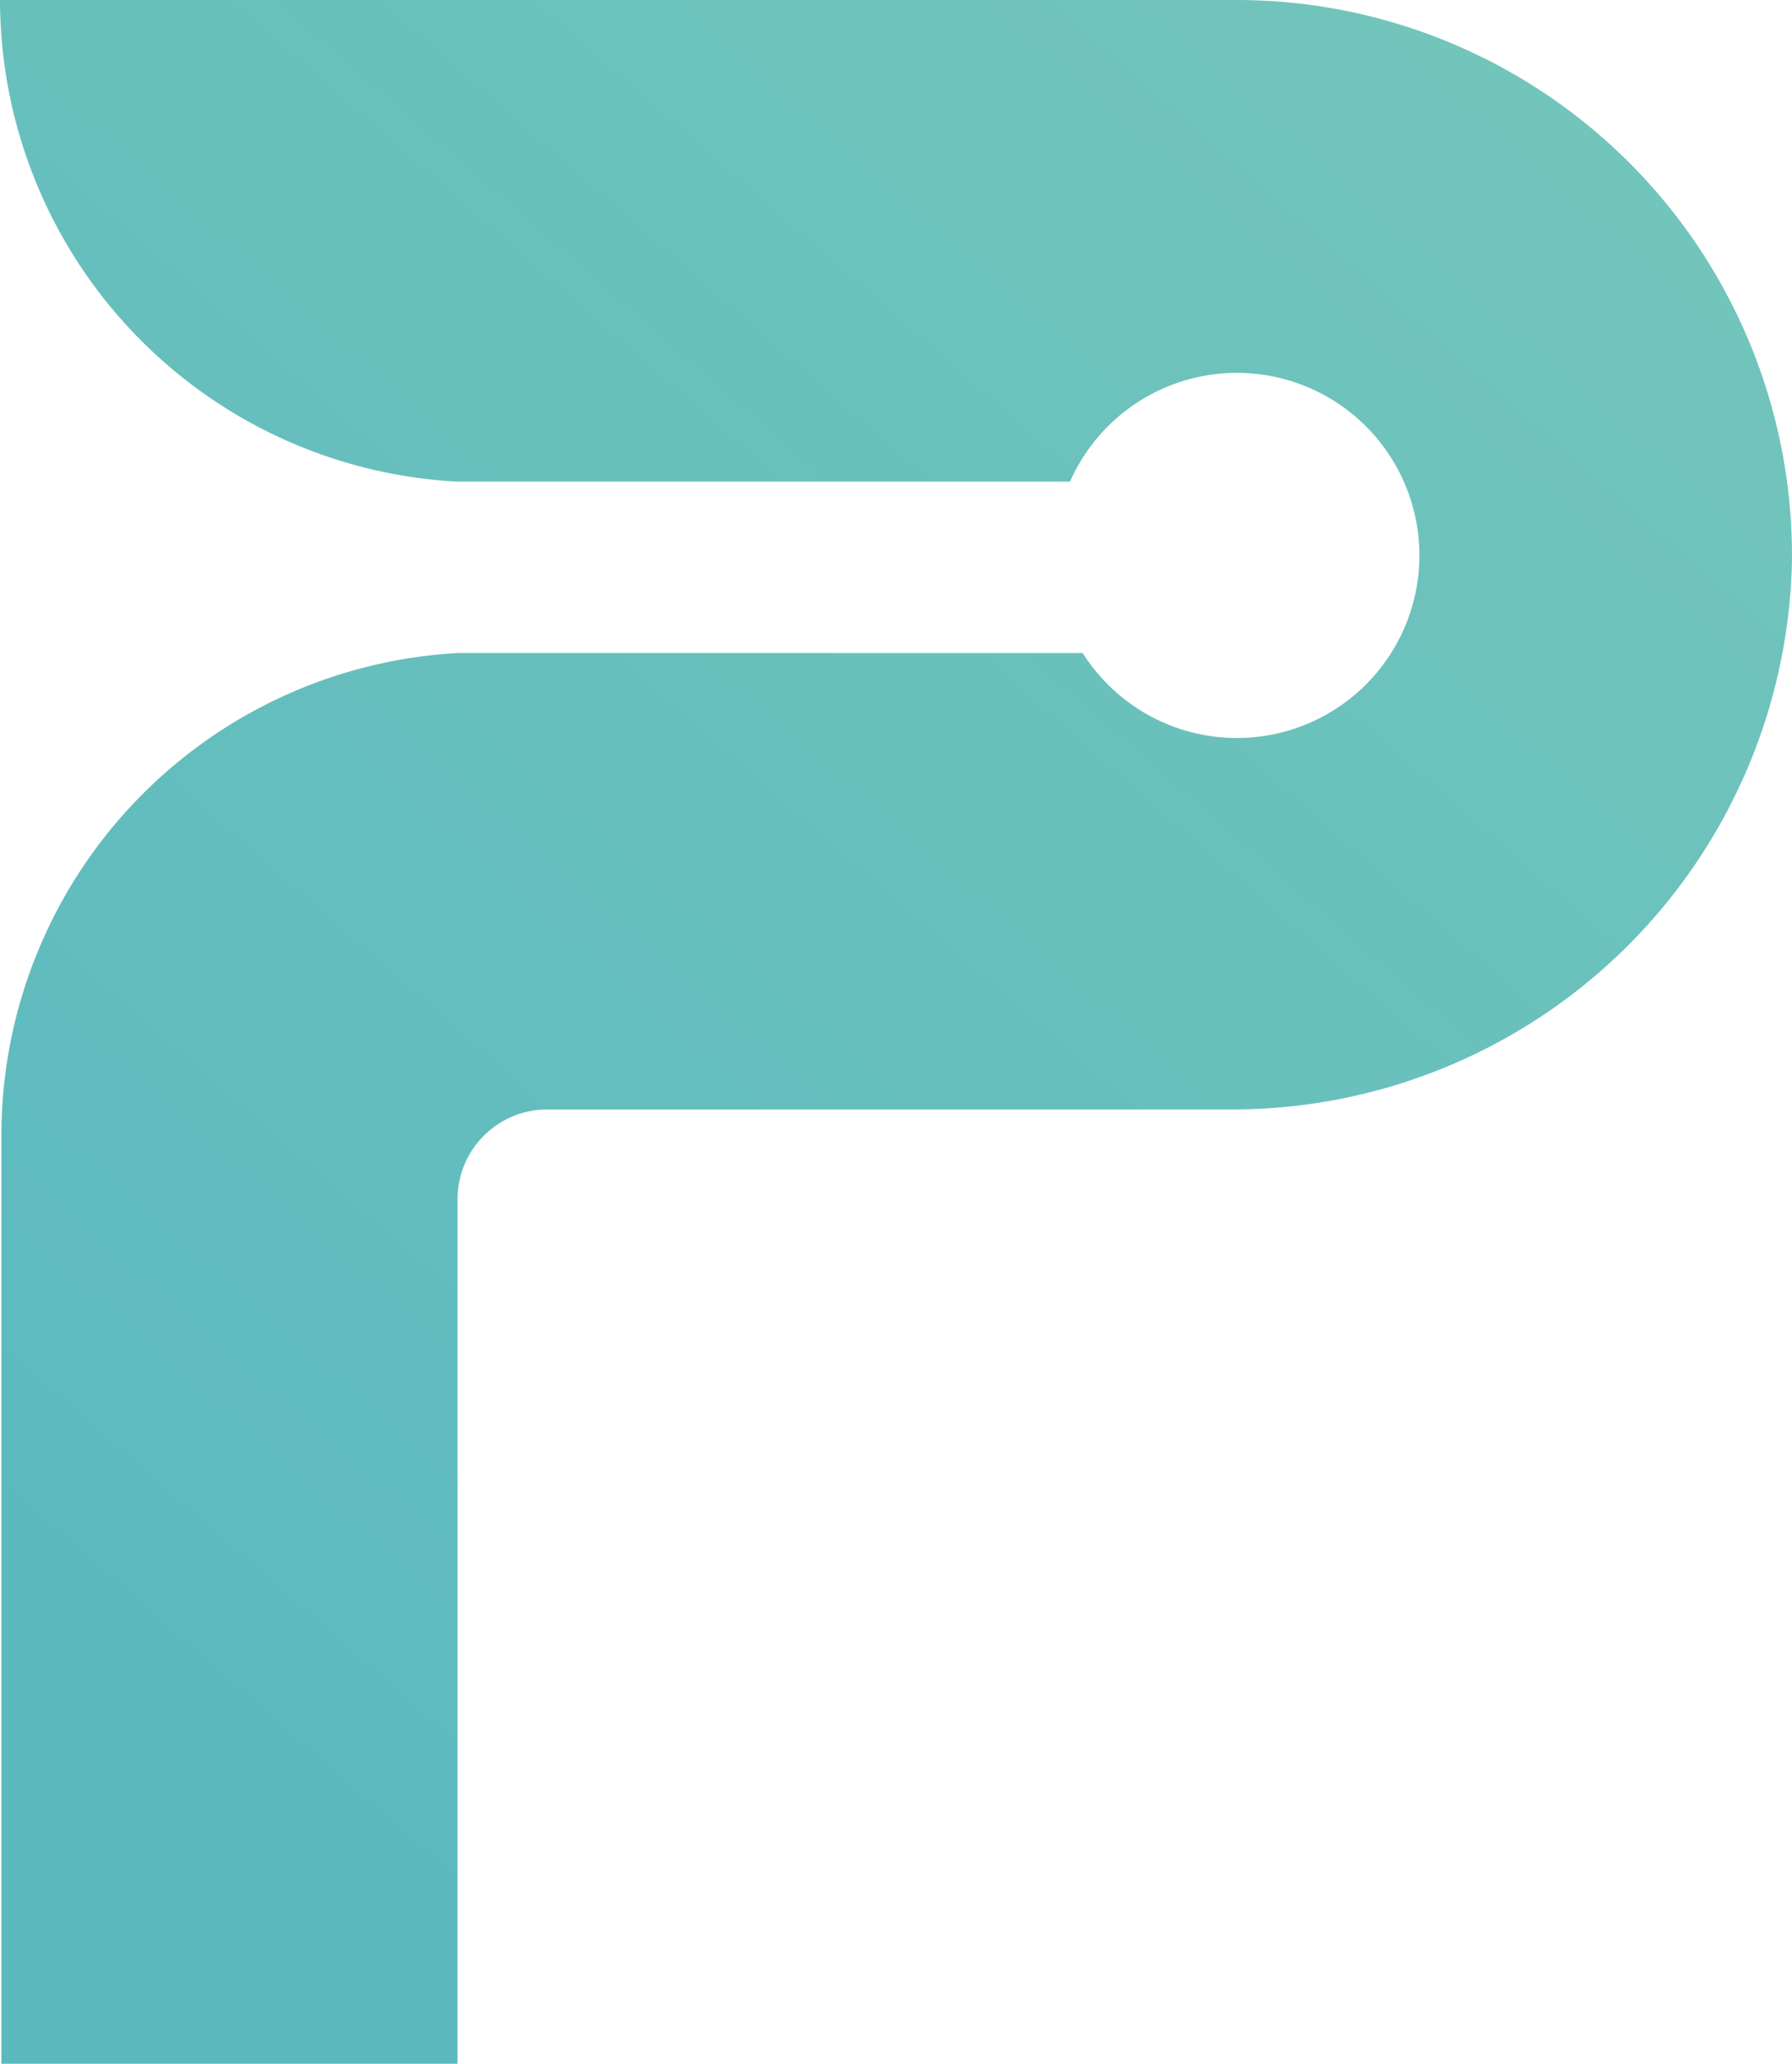 <?xml version="1.0" encoding="UTF-8"?> <svg xmlns="http://www.w3.org/2000/svg" xmlns:xlink="http://www.w3.org/1999/xlink" width="74.714" height="86" viewBox="0 0 74.714 86"><defs><linearGradient id="linear-gradient" x1="0.71" y1="-0.098" x2="0.038" y2="0.774" gradientUnits="objectBoundingBox"><stop offset="0" stop-color="#72c5bb"></stop><stop offset="1" stop-color="#5cbabf"></stop></linearGradient></defs><path id="Контур_9" data-name="Контур 9" d="M210.122,23.418a23.343,23.343,0,0,1-23.46,22.815H158.225a3.738,3.738,0,0,0-3.738,3.738V86H135.468V47.325a20.136,20.136,0,0,1,19.019-20.111h26.065a7.608,7.608,0,1,0-.529-7.145H154.454A20.127,20.127,0,0,1,135.41,0H187a23.154,23.154,0,0,1,23.121,23.418Z" transform="translate(-135.41)" fill="url(#linear-gradient)"></path></svg> 